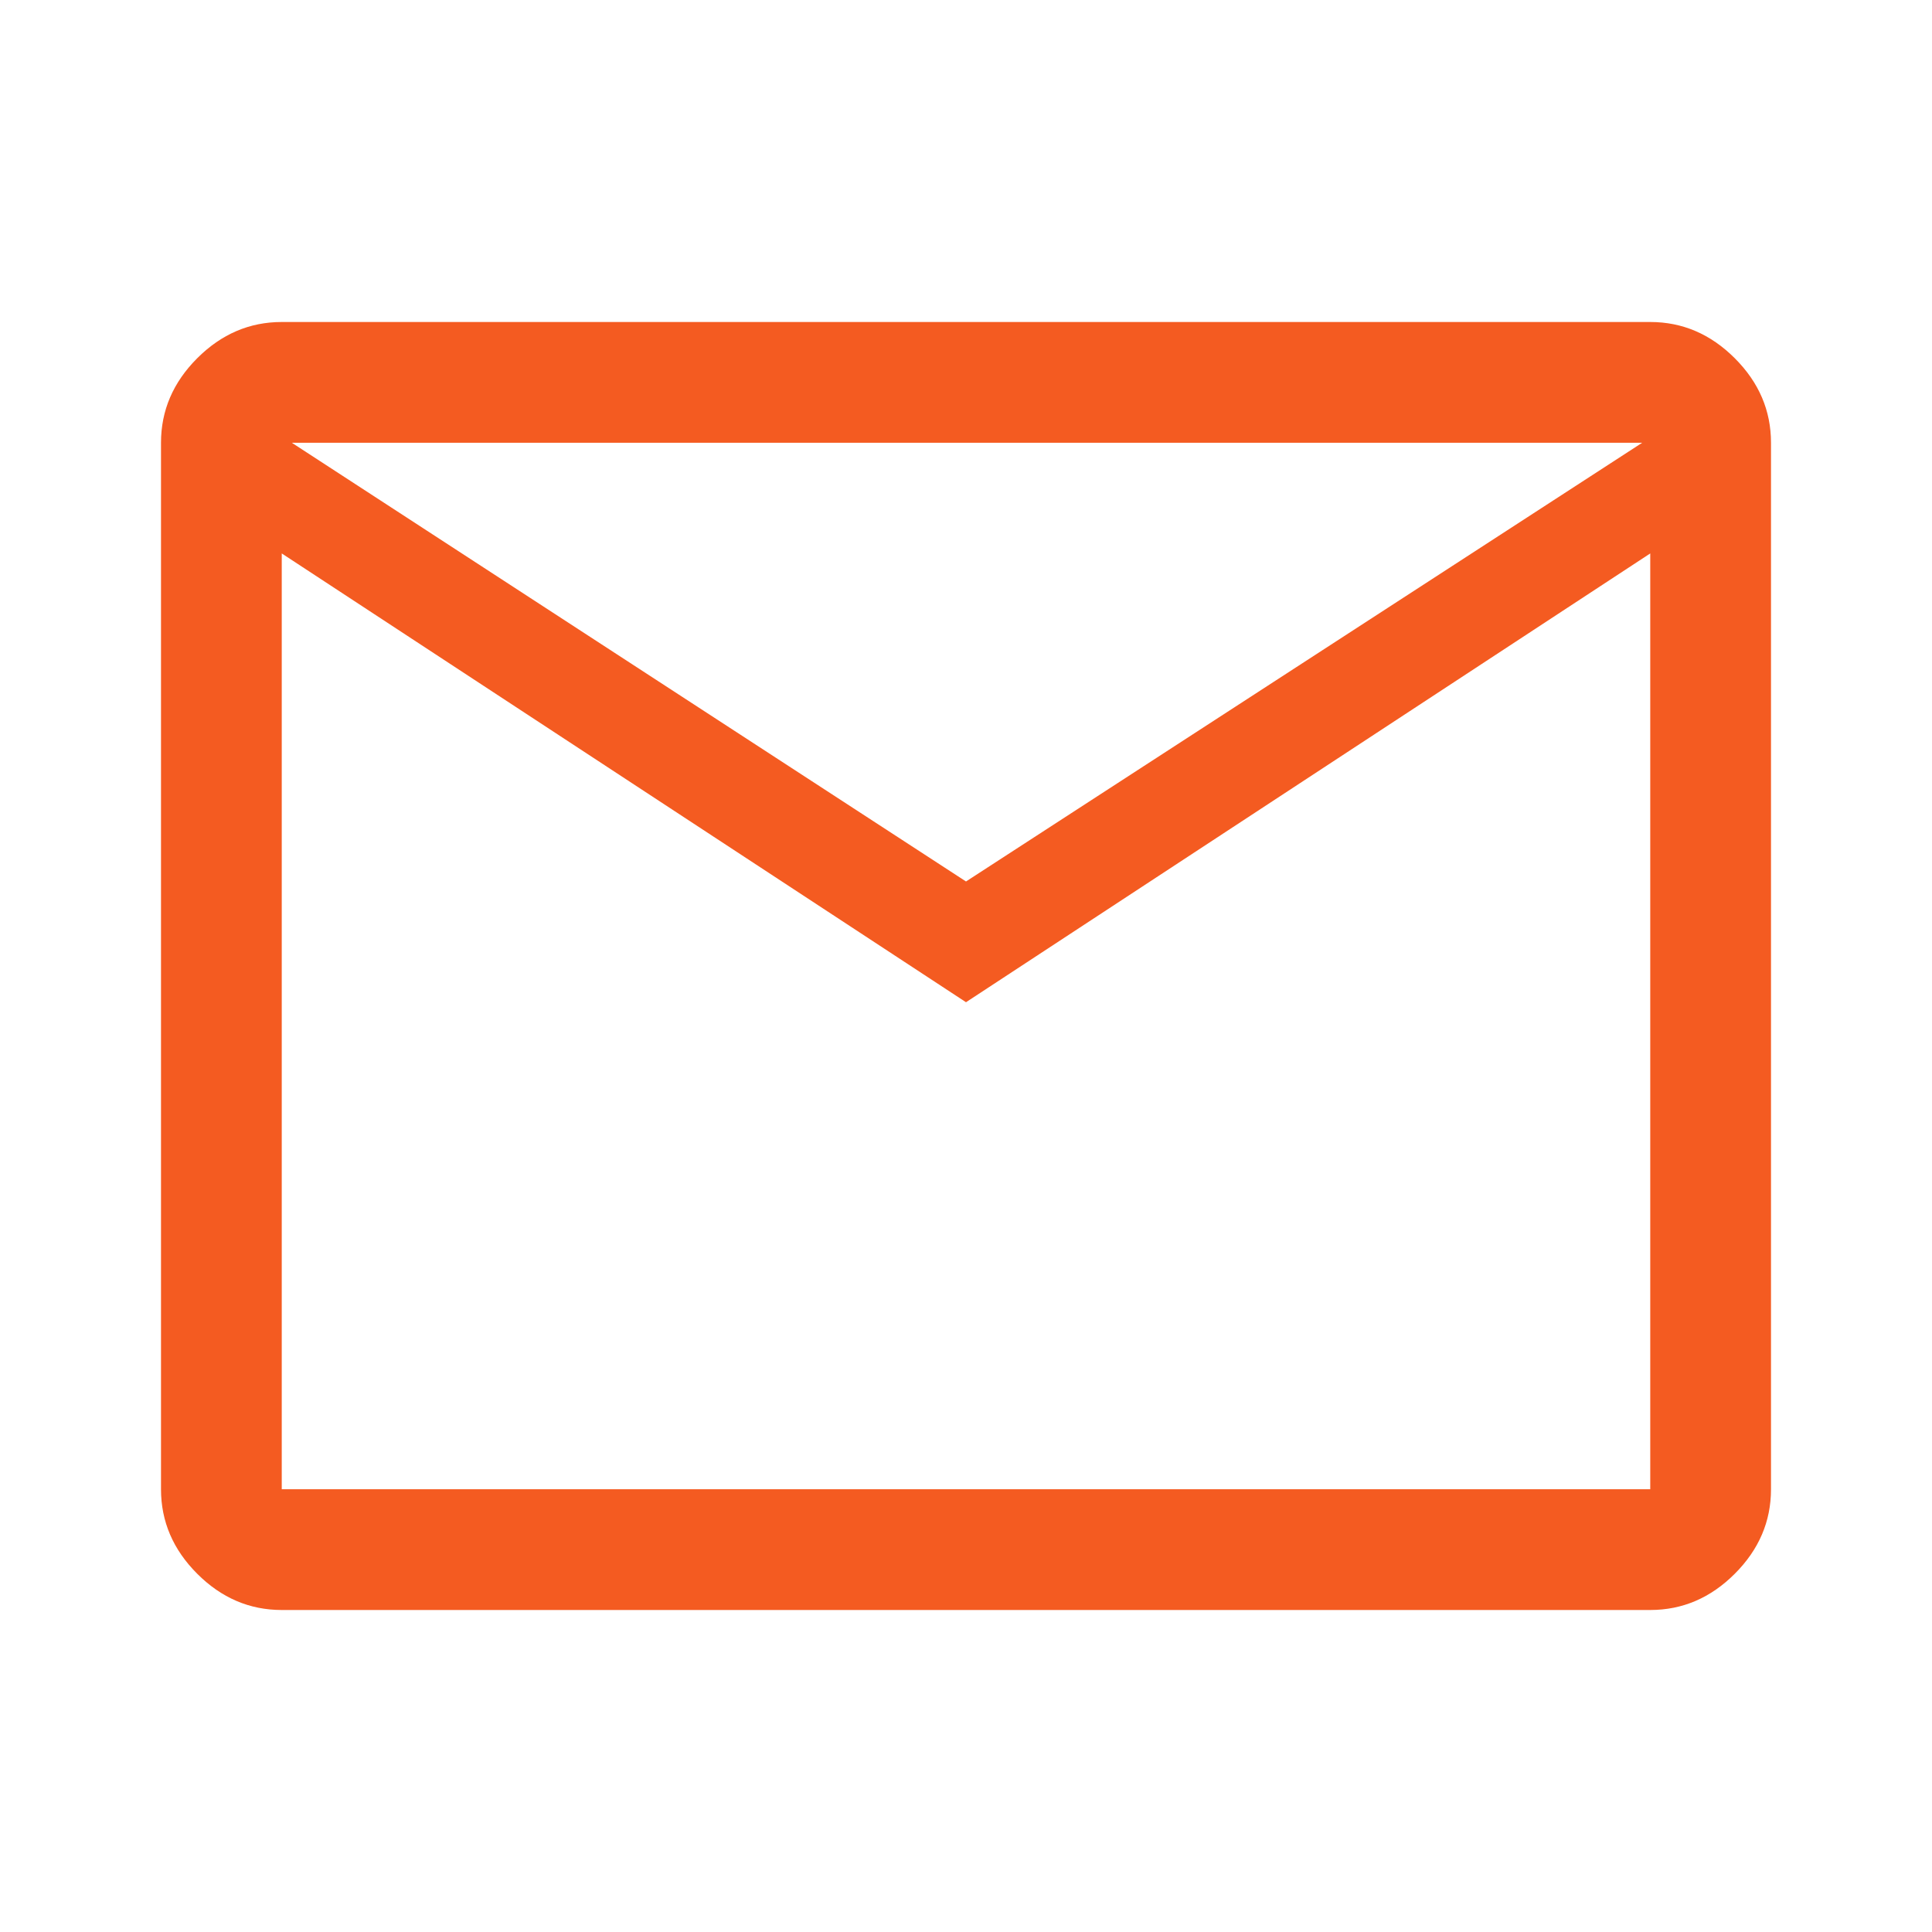 <svg xmlns="http://www.w3.org/2000/svg" height="12px" viewBox="0 -960 960 960" width="12px" fill="#5f6368">
  <path
    d="M140-160q-24 0-42-18t-18-42v-520q0-24 18-42t42-18h680q24 0 42 18t18 42v520q0 24-18 42t-42 18H140Zm340-302L140-685v465h680v-465L480-462Zm0-60 336-218H145l335 218ZM140-685v-55 520-465Z"
    fill="#f45b21"/>
</svg>

